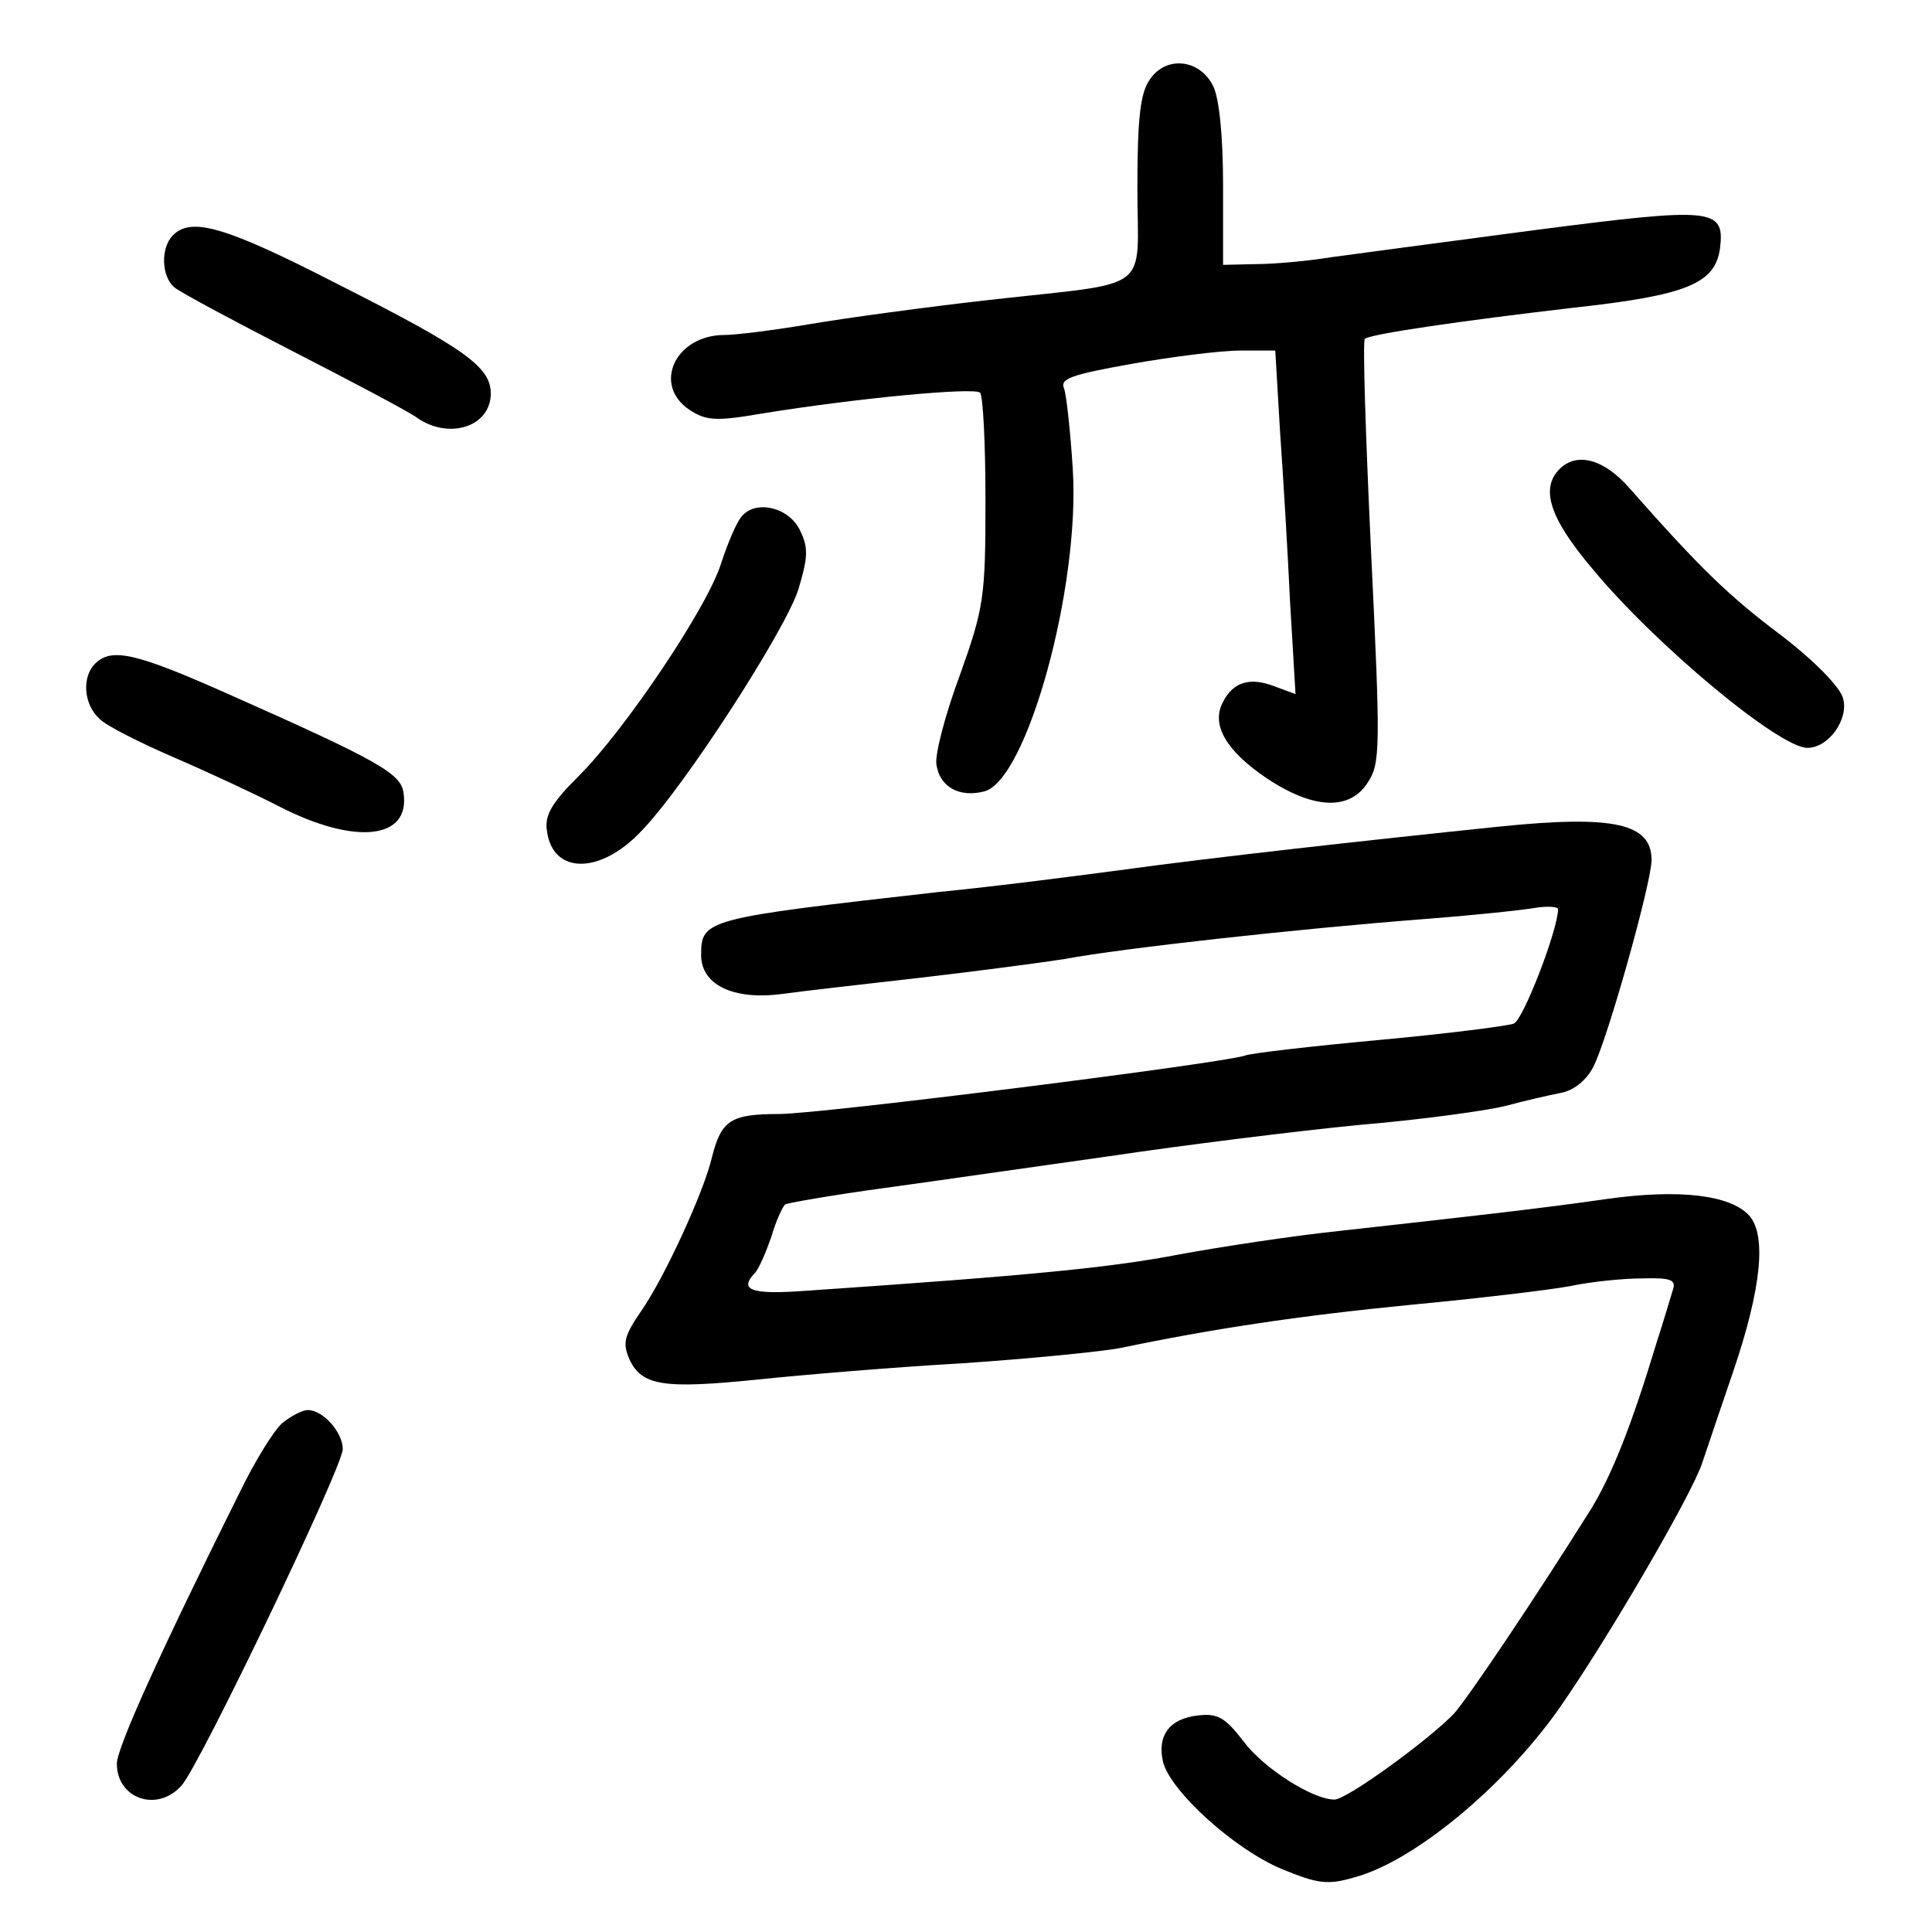 <?xml version="1.0" standalone="no"?>
<!DOCTYPE svg PUBLIC "-//W3C//DTD SVG 20010904//EN"
 "http://www.w3.org/TR/2001/REC-SVG-20010904/DTD/svg10.dtd">
<svg version="1.0" xmlns="http://www.w3.org/2000/svg"
 width="248pt" height="248pt" viewBox="0 0 248 248"
 preserveAspectRatio="xMidYMid meet">
<g transform="translate(0,248) scale(0.1,-0.1)"
fill="#000000" stroke="none">
<path d="M1476 2378 c-12 -17 -16 -48 -16 -139 0 -137 23 -120 -190 -144 -80
-9 -183 -23 -230 -31 -47 -8 -96 -14 -110 -14 -63 0 -93 -64 -45 -96 21 -14
34 -15 92 -5 123 20 273 34 281 27 4 -4 7 -67 7 -139 0 -124 -2 -137 -33 -224
-19 -51 -32 -102 -30 -114 4 -29 29 -43 61 -35 55 13 124 263 114 415 -3 47
-8 93 -11 102 -6 13 9 18 87 32 51 9 114 17 139 17 l45 0 6 -102 c4 -57 10
-156 13 -221 l7 -118 -27 10 c-31 12 -53 6 -66 -20 -16 -29 4 -63 56 -98 60
-40 107 -42 130 -5 16 24 16 46 4 295 -7 149 -11 272 -8 274 6 6 122 23 268
40 146 16 182 31 188 77 6 51 -10 52 -235 23 -114 -15 -233 -31 -263 -35 -30
-5 -74 -9 -97 -9 l-43 -1 0 103 c0 62 -5 112 -13 127 -17 34 -60 39 -81 8z"/>
<path d="M222 2178 c-16 -16 -15 -53 2 -67 7 -6 76 -43 152 -82 76 -39 148
-77 159 -85 41 -29 95 -12 95 31 0 34 -34 58 -194 139 -146 75 -190 88 -214
64z"/>
<path d="M2002 1878 c-25 -25 -13 -63 42 -128 81 -98 240 -230 276 -230 27 0
53 36 46 63 -3 14 -36 48 -79 81 -68 51 -104 86 -195 189 -33 38 -68 47 -90
25z"/>
<path d="M952 1817 c-7 -8 -18 -35 -26 -59 -16 -55 -125 -217 -184 -275 -33
-33 -43 -49 -40 -69 7 -57 69 -57 122 0 56 58 186 260 201 310 12 40 13 53 2
75 -14 30 -57 40 -75 18z"/>
<path d="M122 1628 c-17 -17 -15 -52 6 -71 9 -9 53 -31 97 -50 44 -19 104 -47
133 -62 97 -50 169 -43 160 17 -3 25 -31 41 -227 128 -117 52 -148 59 -169 38z"/>
<path d="M1925 1419 c-174 -18 -371 -40 -480 -55 -60 -8 -168 -22 -240 -29
-300 -34 -305 -35 -305 -81 0 -38 41 -58 103 -50 29 4 109 13 179 21 69 8 153
19 185 24 74 14 303 39 458 51 66 5 132 12 148 15 15 2 27 1 27 -2 0 -26 -45
-143 -57 -147 -8 -3 -86 -13 -173 -21 -87 -8 -165 -17 -172 -20 -29 -10 -545
-75 -598 -75 -62 0 -74 -8 -86 -55 -10 -44 -61 -155 -91 -198 -22 -32 -24 -41
-15 -62 16 -34 44 -38 163 -26 57 6 176 16 264 21 88 6 180 15 205 20 115 24
227 41 370 55 85 8 178 19 205 24 28 6 70 10 94 10 37 1 43 -2 38 -16 -3 -10
-12 -40 -21 -68 -32 -106 -57 -168 -83 -211 -74 -118 -157 -241 -176 -263 -31
-33 -138 -111 -154 -111 -28 0 -91 40 -117 75 -23 30 -33 36 -58 33 -37 -4
-53 -26 -45 -60 10 -38 92 -112 152 -137 46 -19 59 -21 93 -11 76 20 191 115
262 215 62 88 172 277 185 317 8 24 26 77 40 118 36 106 43 175 20 200 -24 26
-89 34 -182 21 -83 -12 -172 -22 -343 -41 -58 -6 -150 -20 -205 -30 -88 -17
-188 -27 -482 -47 -69 -5 -85 1 -64 23 5 5 14 26 21 46 6 21 15 40 18 42 4 2
61 12 127 21 66 9 197 28 290 41 94 14 238 32 320 40 83 7 168 19 190 25 22 6
53 13 68 16 17 3 33 16 42 33 18 34 75 237 75 266 0 47 -48 58 -195 43z"/>
<path d="M362 653 c-11 -10 -35 -49 -54 -88 -105 -211 -158 -329 -158 -349 0
-45 52 -63 83 -28 23 25 207 409 207 432 0 21 -25 50 -45 50 -7 0 -22 -8 -33
-17z"/>
</g>
</svg>
